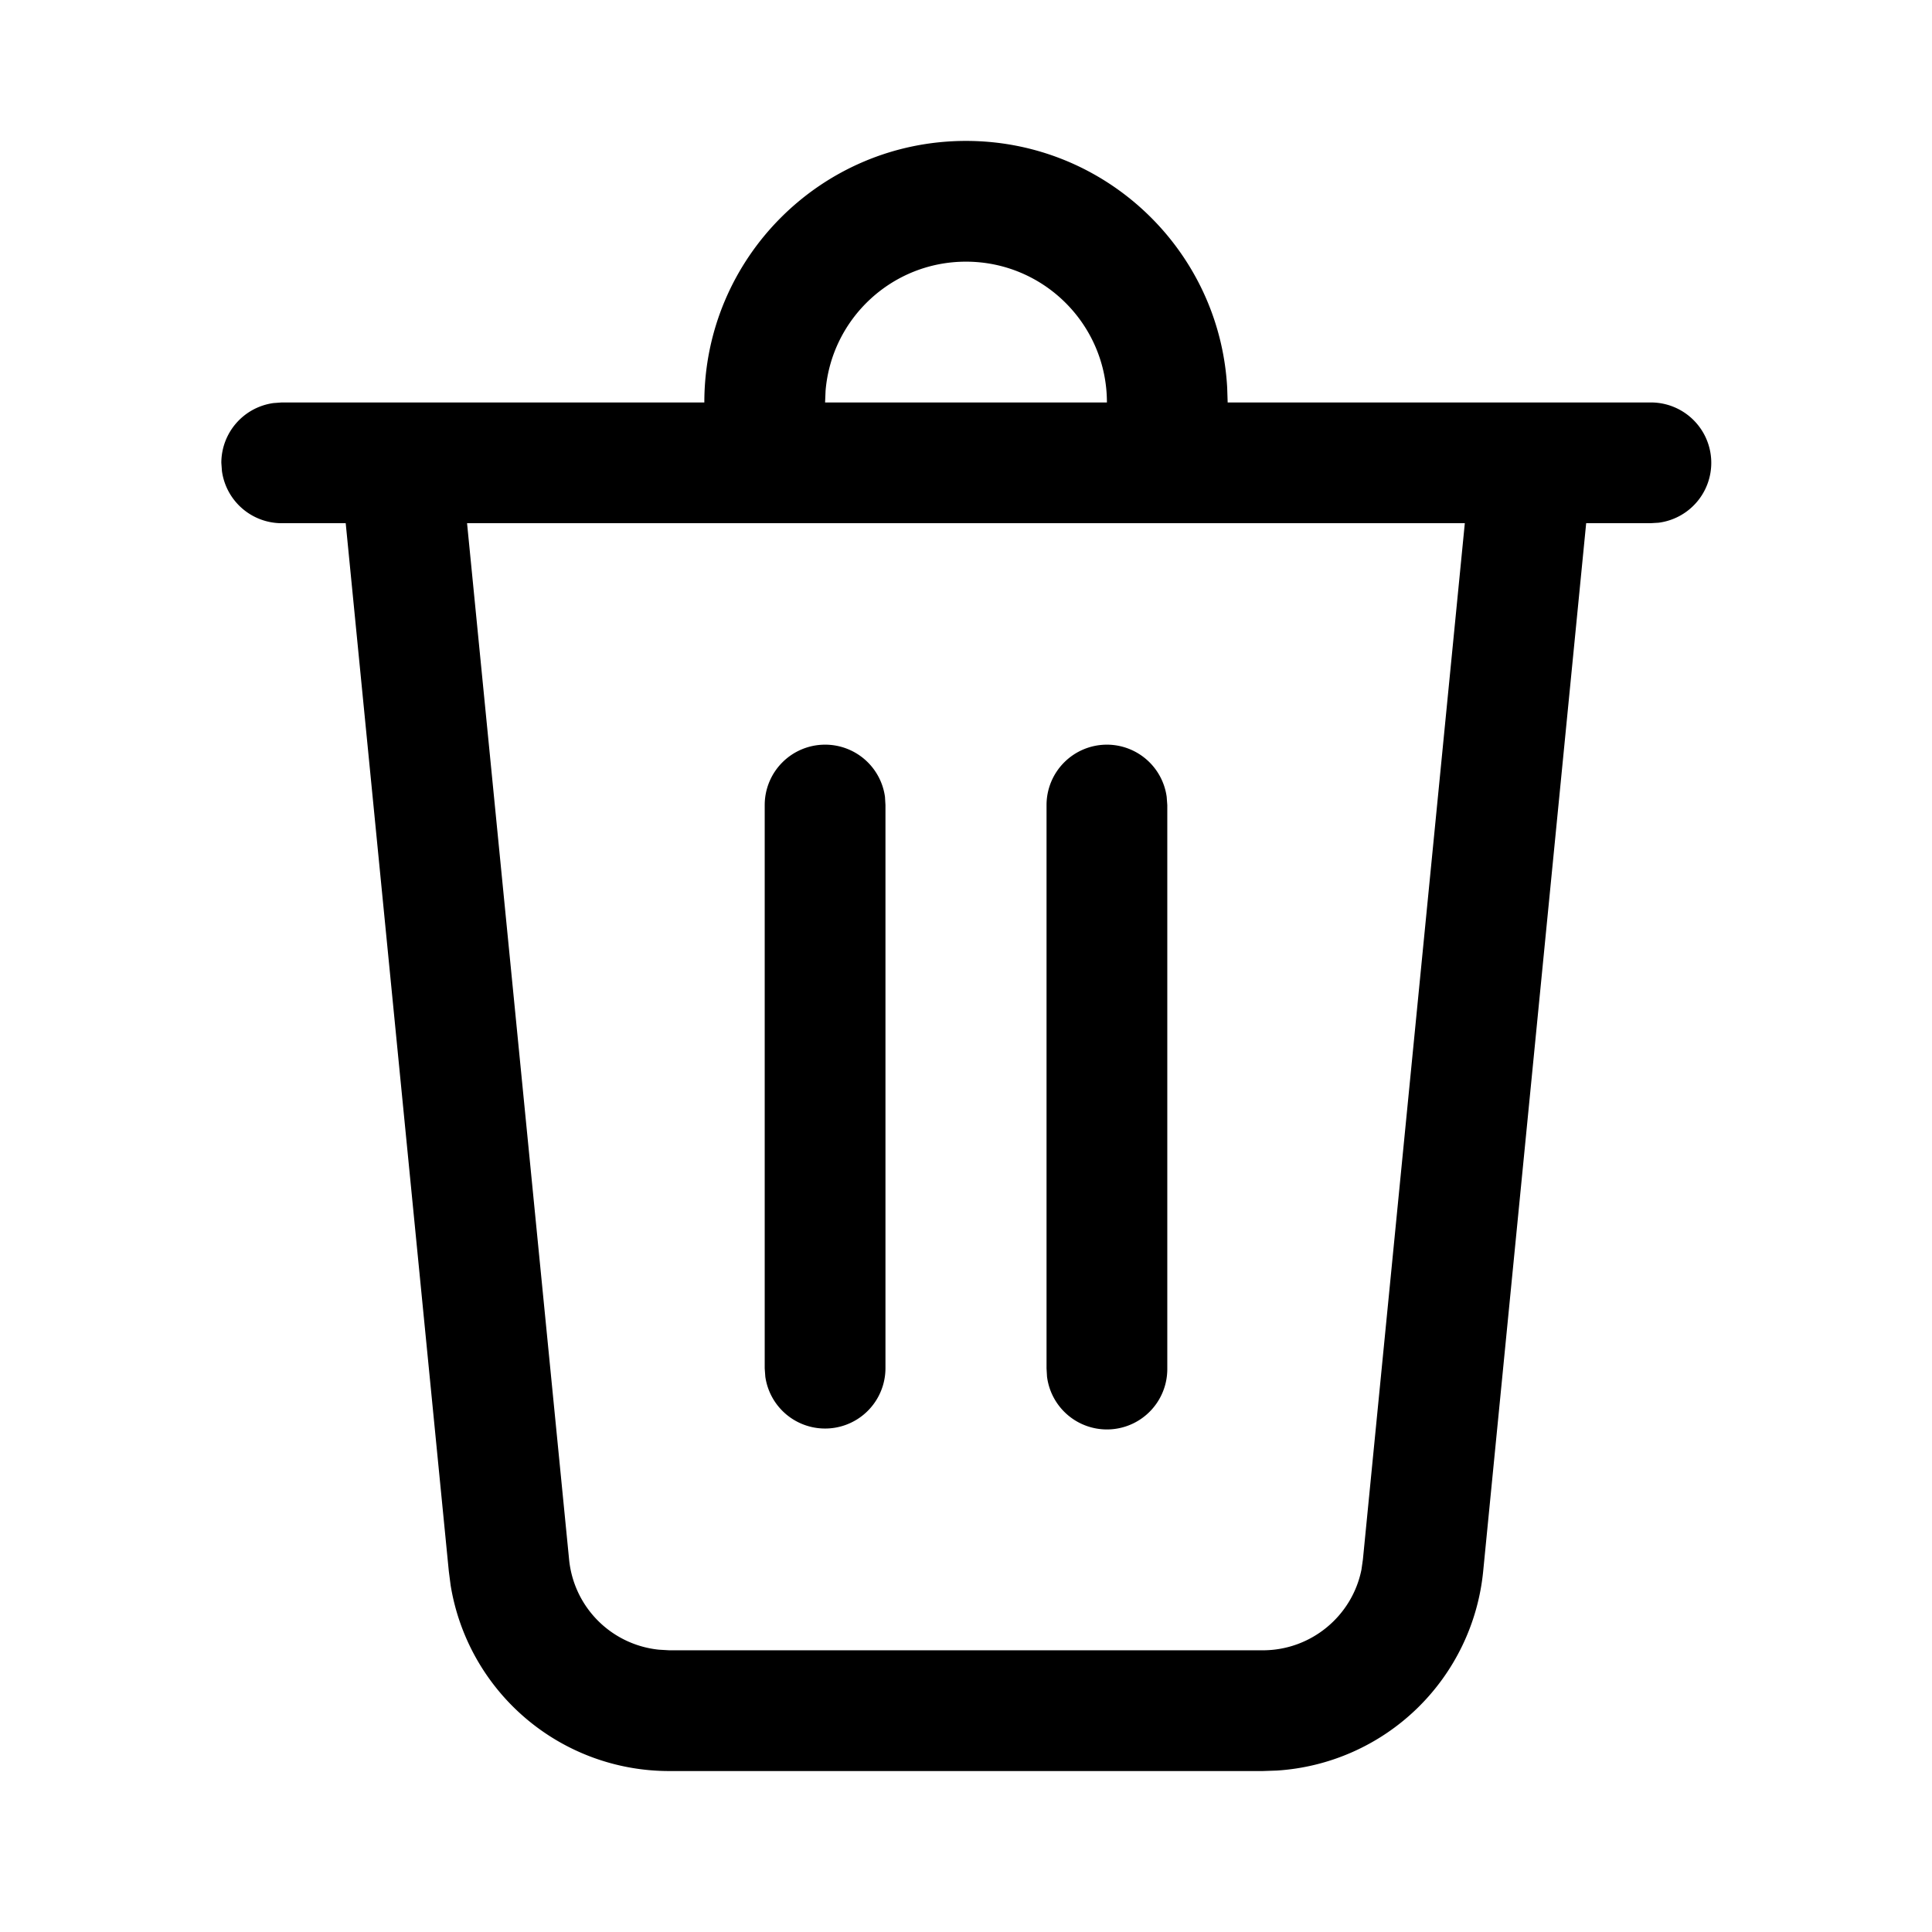 <svg xmlns="http://www.w3.org/2000/svg" fill="currentColor" viewBox="0 0 16 16"><path d="M8 1.167c1.155 0 2.1.904 2.163 2.043l.004.123h3.5a.5.5 0 0 1 .068.996l-.068.004h-.531l-.853 8.68a1.834 1.834 0 0 1-1.708 1.65l-.117.004H5.542a1.833 1.833 0 0 1-1.81-1.538l-.015-.116-.854-8.68h-.53a.5.5 0 0 1-.495-.432l-.005-.068a.5.5 0 0 1 .432-.495l.068-.005h3.5c0-1.196.97-2.166 2.167-2.166zm4.131 3.166H3.868l.845 8.582a.832.832 0 0 0 .744.747l.085.005h4.916c.4 0 .74-.284.817-.668l.012-.084.844-8.582zM9.167 6.167a.5.5 0 0 1 .495.432l.005.068v4.666a.5.5 0 0 1-.996.068l-.004-.068V6.667a.5.5 0 0 1 .5-.5zm-2.334 0a.5.5 0 0 1 .496.432l.004.068v4.666a.5.5 0 0 1-.995.068l-.005-.068V6.667a.5.5 0 0 1 .5-.5zm1.167-4c-.612 0-1.114.471-1.163 1.07l-.004.096h2.334c0-.644-.523-1.166-1.167-1.166z"/></svg>